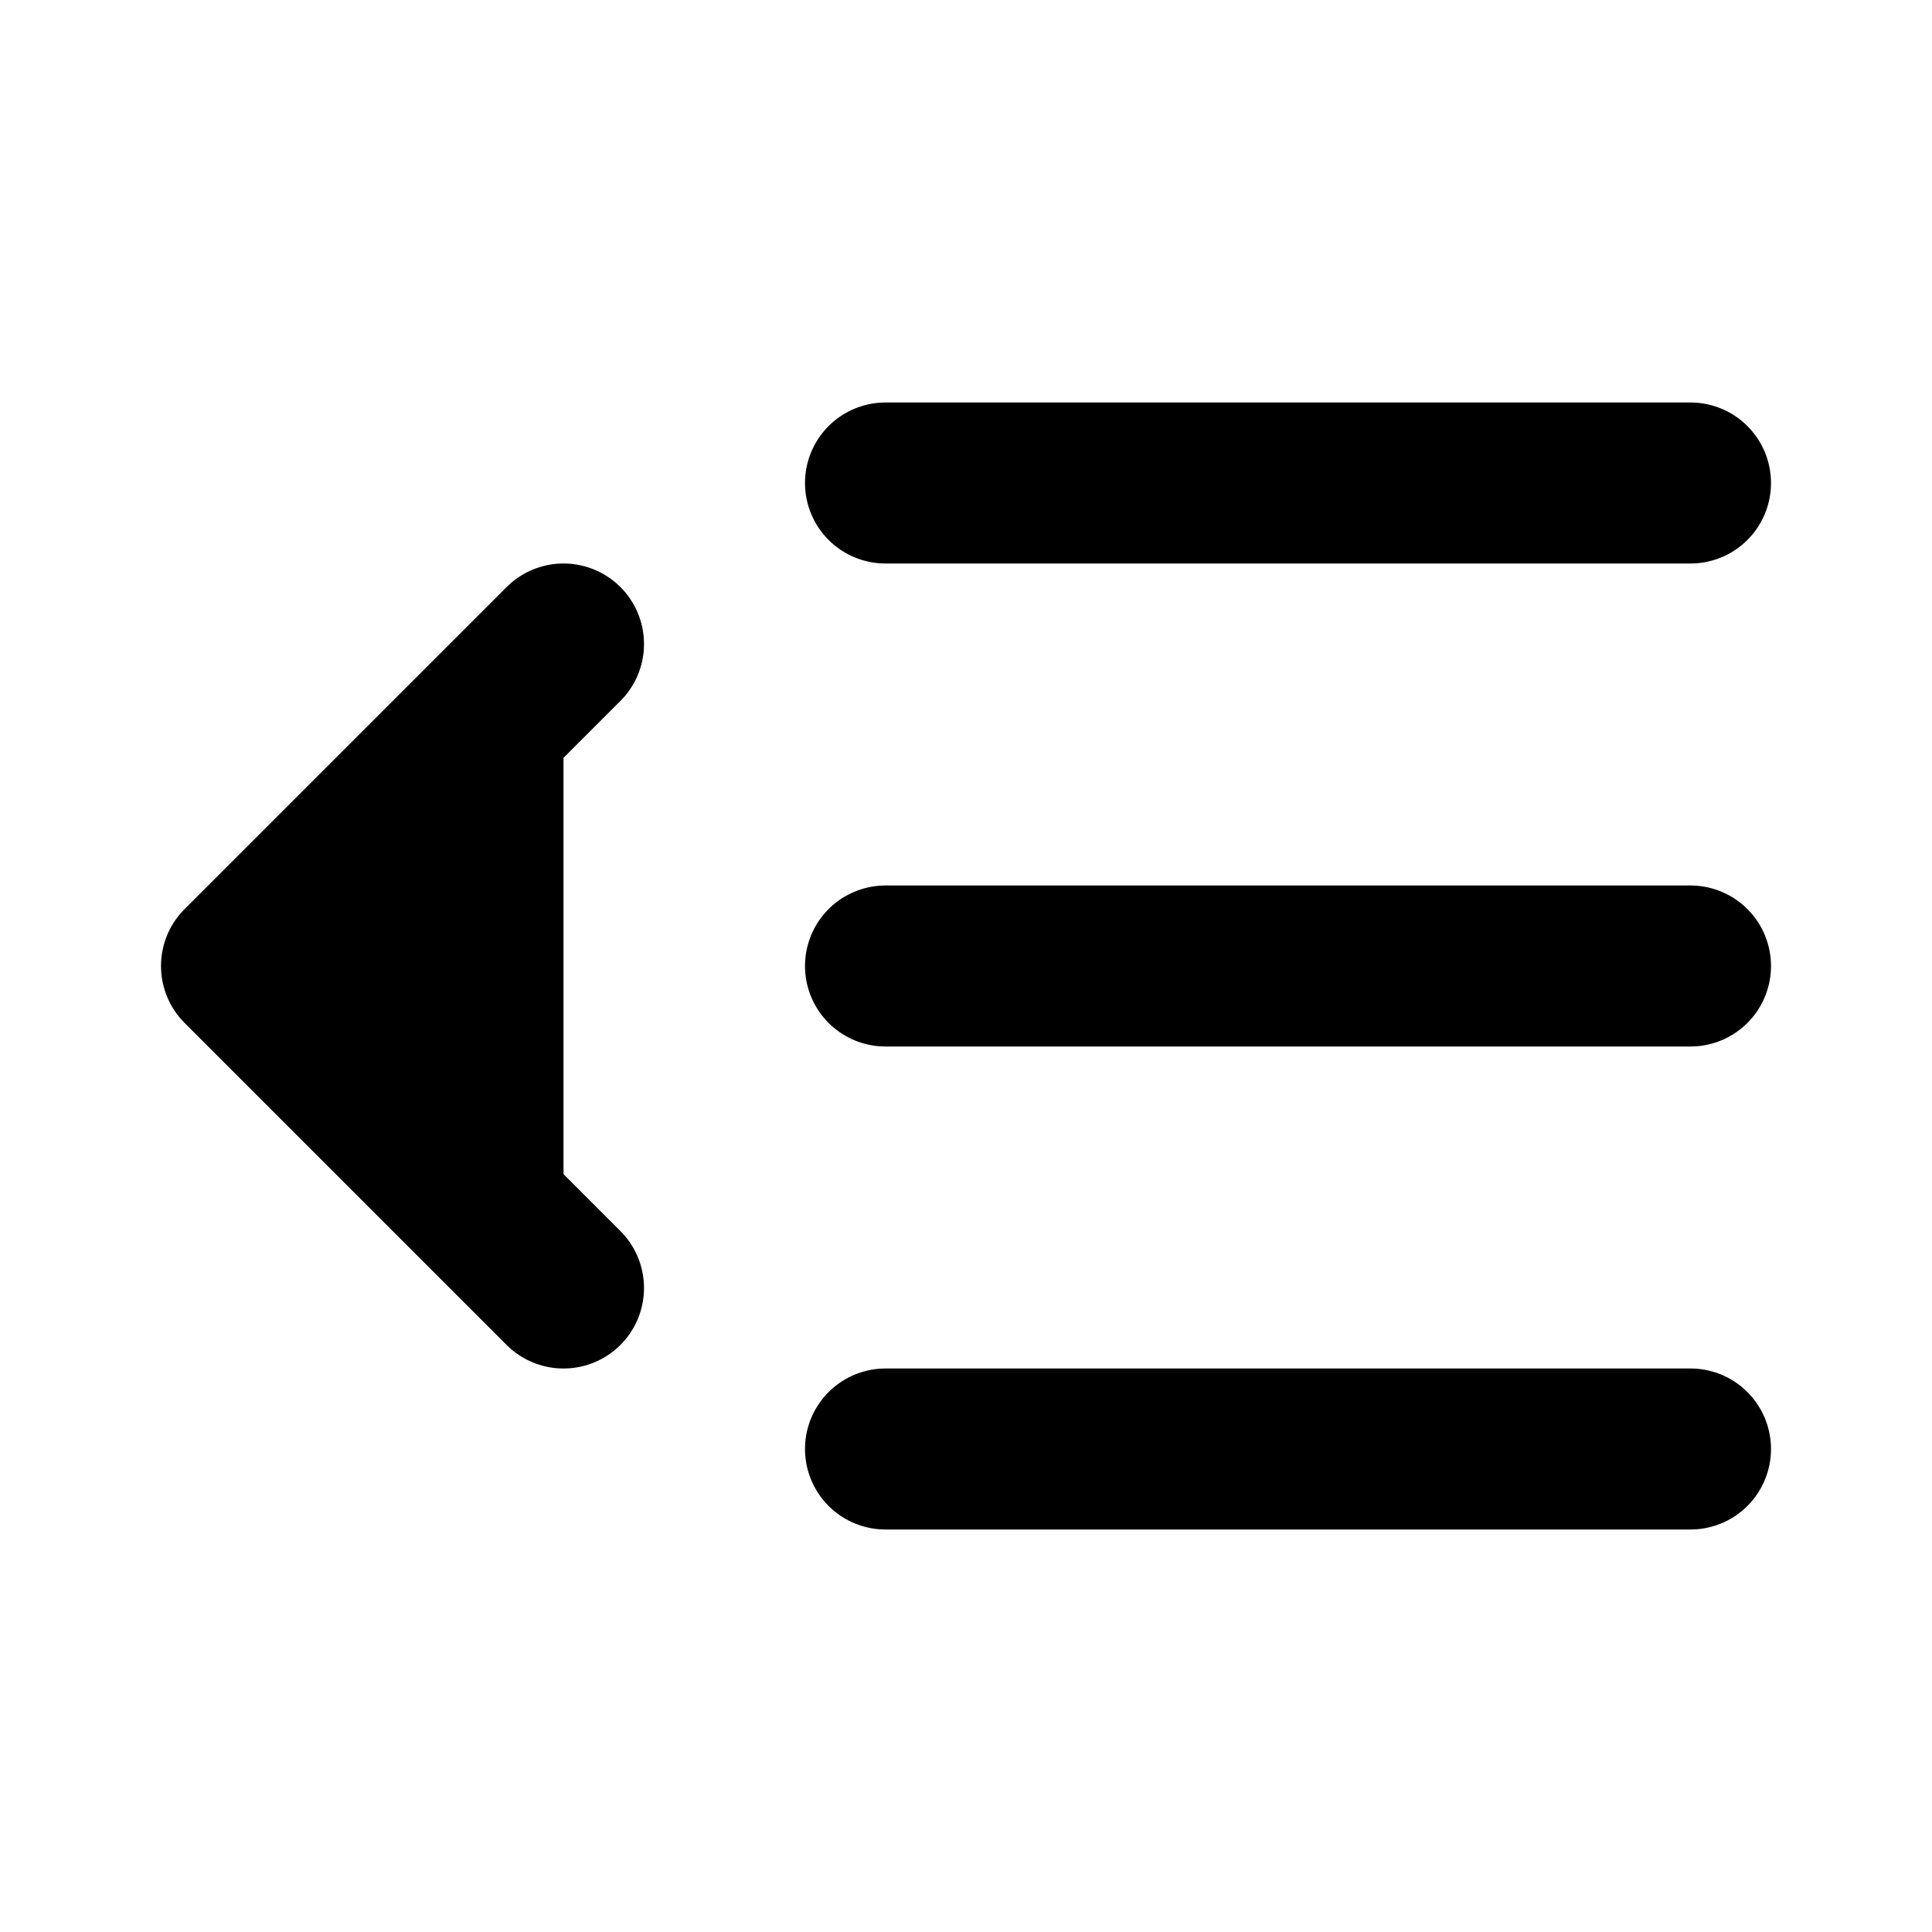 <svg xmlns="http://www.w3.org/2000/svg" width="1.5em" height="1.5em">
    <g id="tuiIconIndentDecreaseLarge" xmlns="http://www.w3.org/2000/svg">
        <svg x="50%" y="50%" width="1.5em" height="1.5em" overflow="visible" viewBox="0 0 24 24">
            <svg x="-12" y="-12">
                <svg
                    xmlns="http://www.w3.org/2000/svg"
                    width="24"
                    height="24"
                    viewBox="0 0 24 24"
                    stroke="currentColor"
                    stroke-width="2"
                    stroke-linecap="round"
                    stroke-linejoin="round"
                >
                    <polyline vector-effect="non-scaling-stroke" points="7 8 3 12 7 16" />
                    <line vector-effect="non-scaling-stroke" x1="21" x2="11" y1="12" y2="12" />
                    <line vector-effect="non-scaling-stroke" x1="21" x2="11" y1="6" y2="6" />
                    <line vector-effect="non-scaling-stroke" x1="21" x2="11" y1="18" y2="18" />
                </svg>
            </svg>
        </svg>
    </g>
</svg>
